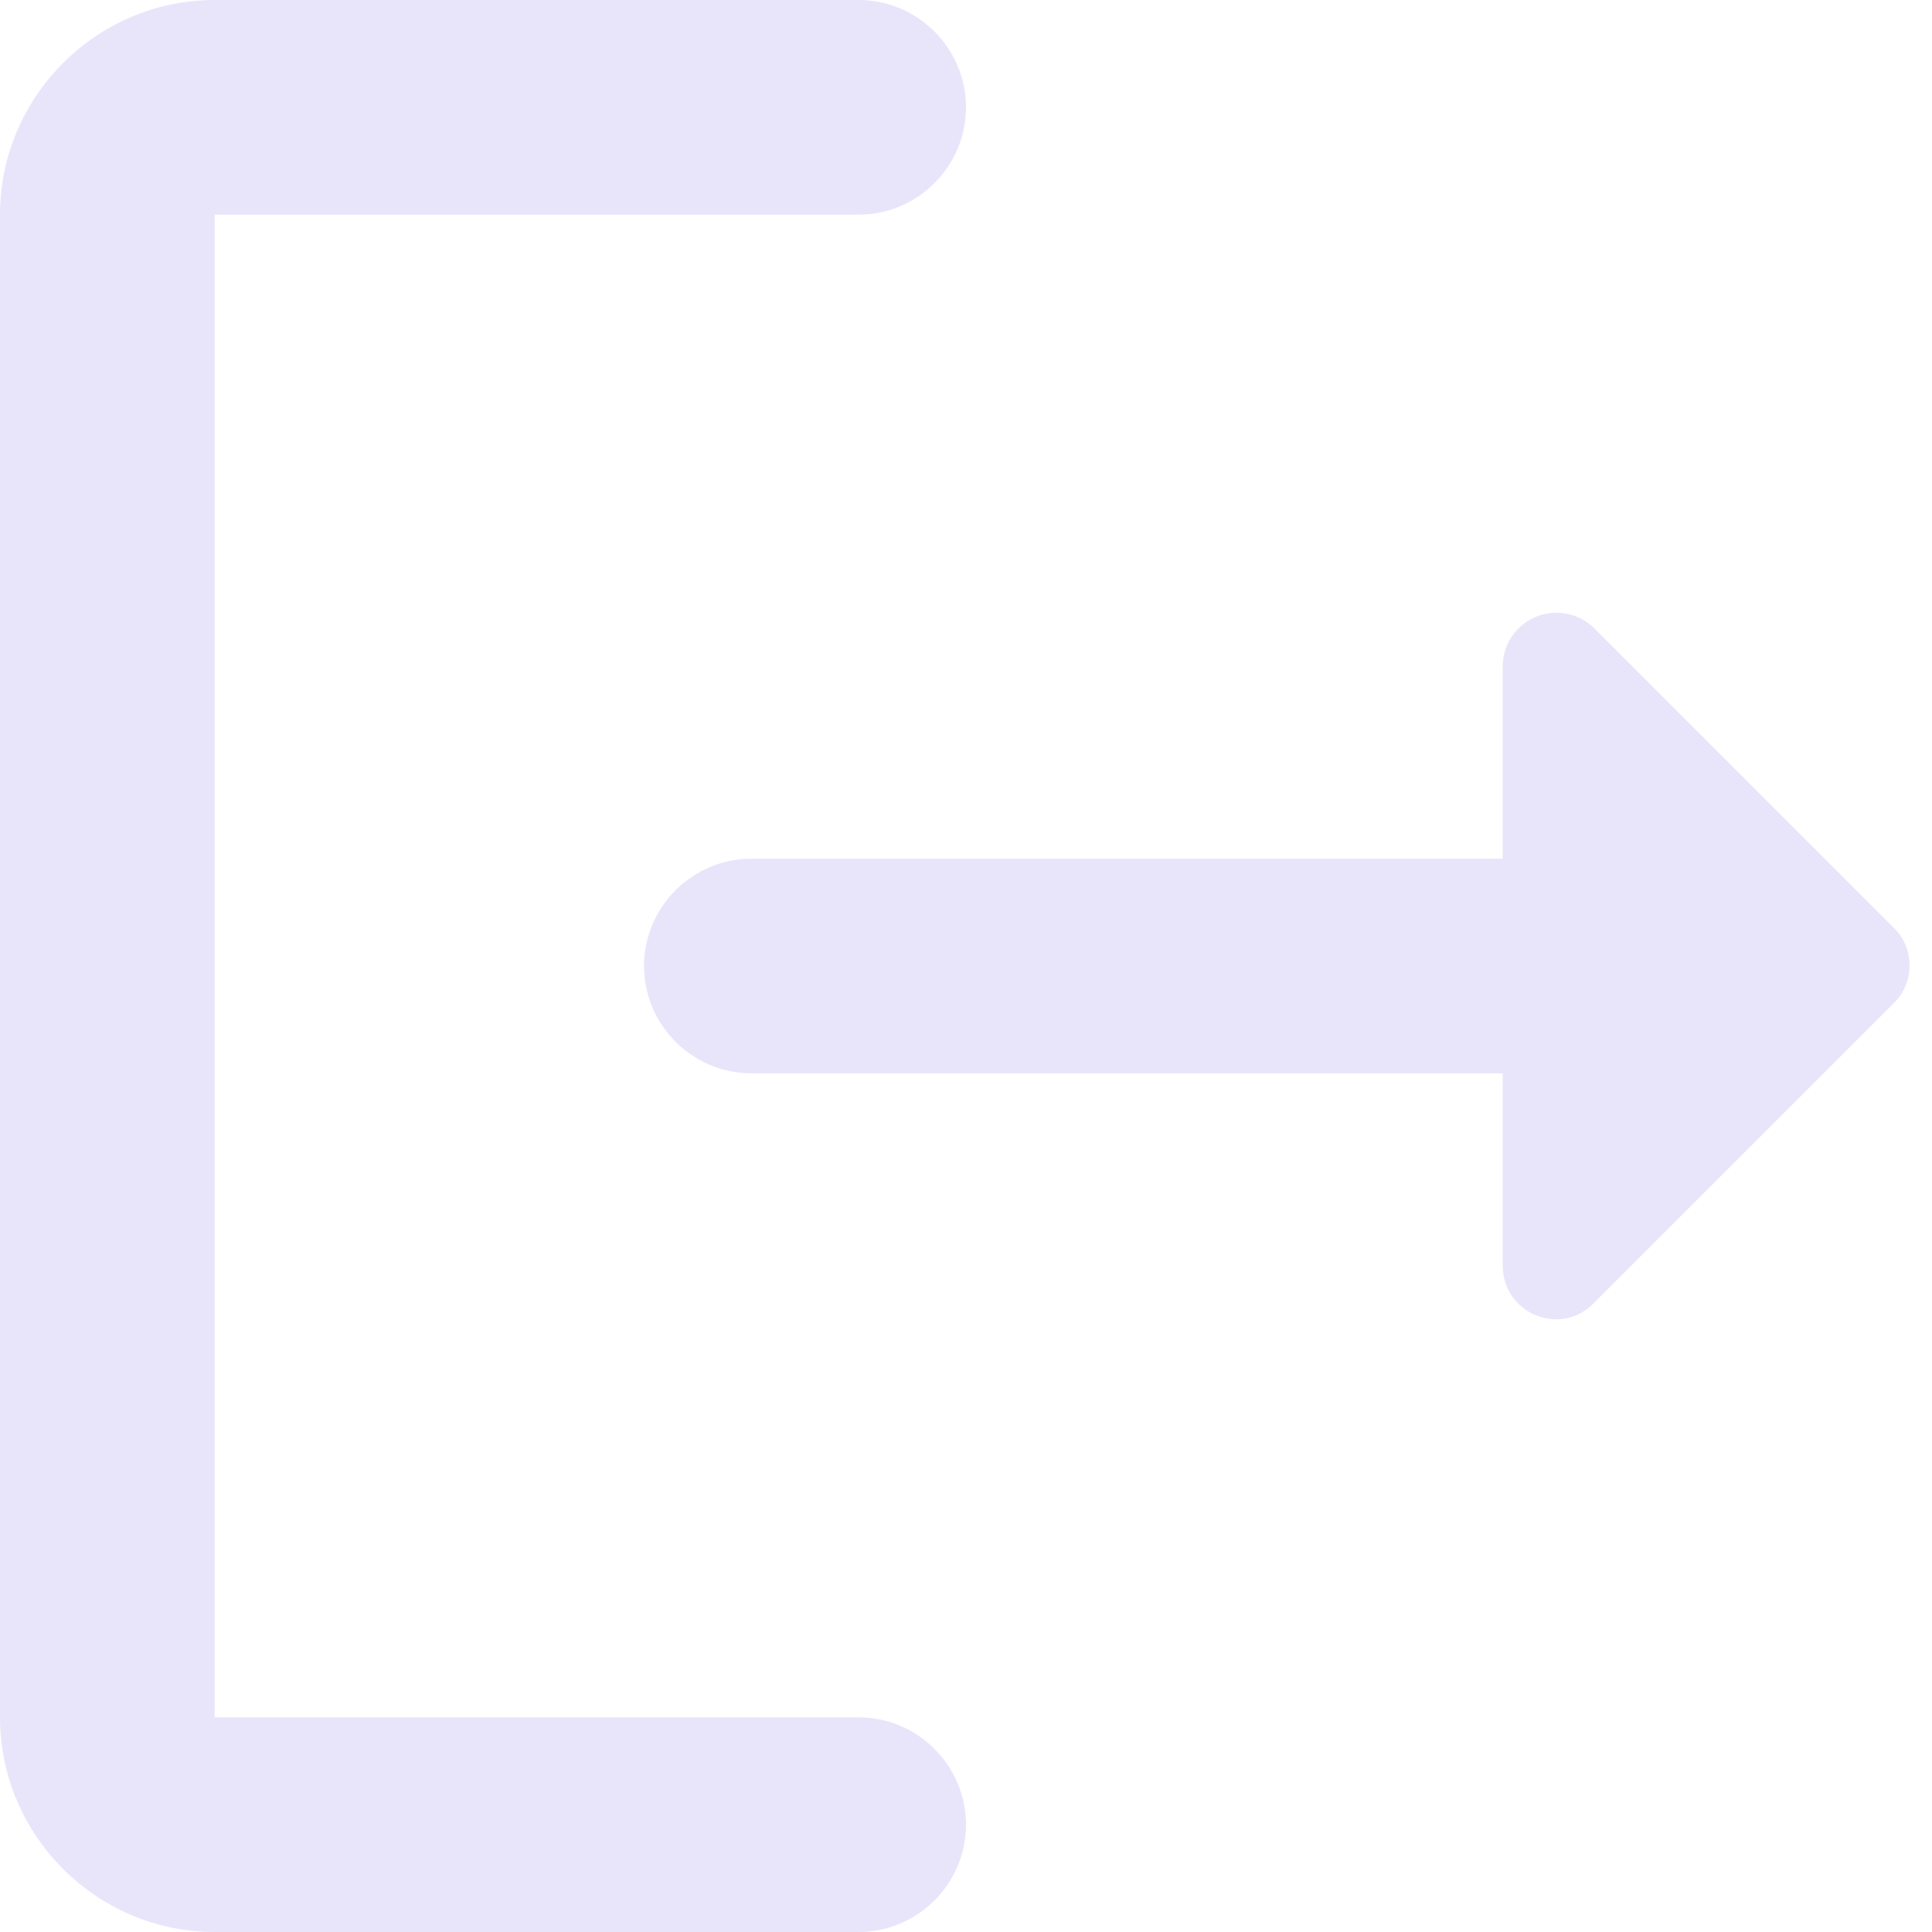 <svg width="20" height="20" viewBox="0 0 20 20" fill="none" xmlns="http://www.w3.org/2000/svg">
<g id="ic:round-logout" clip-path="url(#clip0_1678_1251)">
<path id="Vector" d="M2.222 2.222H8.889C9.5 2.222 10 1.722 10 1.111C10 0.5 9.5 0 8.889 0H2.222C1 0 0 1 0 2.222V17.778C0 19 1 20 2.222 20H8.889C9.5 20 10 19.5 10 18.889C10 18.278 9.5 17.778 8.889 17.778H2.222V2.222Z" fill="#E8E5FB"/>
<path id="Vector_2" d="M19.611 9.611L16.511 6.511C16.434 6.432 16.335 6.377 16.226 6.355C16.118 6.332 16.005 6.342 15.902 6.384C15.8 6.426 15.712 6.497 15.65 6.589C15.588 6.681 15.556 6.789 15.556 6.9V8.889H7.778C7.167 8.889 6.667 9.389 6.667 10C6.667 10.611 7.167 11.111 7.778 11.111H15.556V13.1C15.556 13.6 16.156 13.845 16.5 13.489L19.6 10.389C19.822 10.178 19.822 9.822 19.611 9.611Z" fill="#E8E5FB"/>
</g>
<defs>
<clipPath id="clip0_1678_1251">
<rect width="20" height="20" fill="white"/>
</clipPath>
</defs>
</svg>
